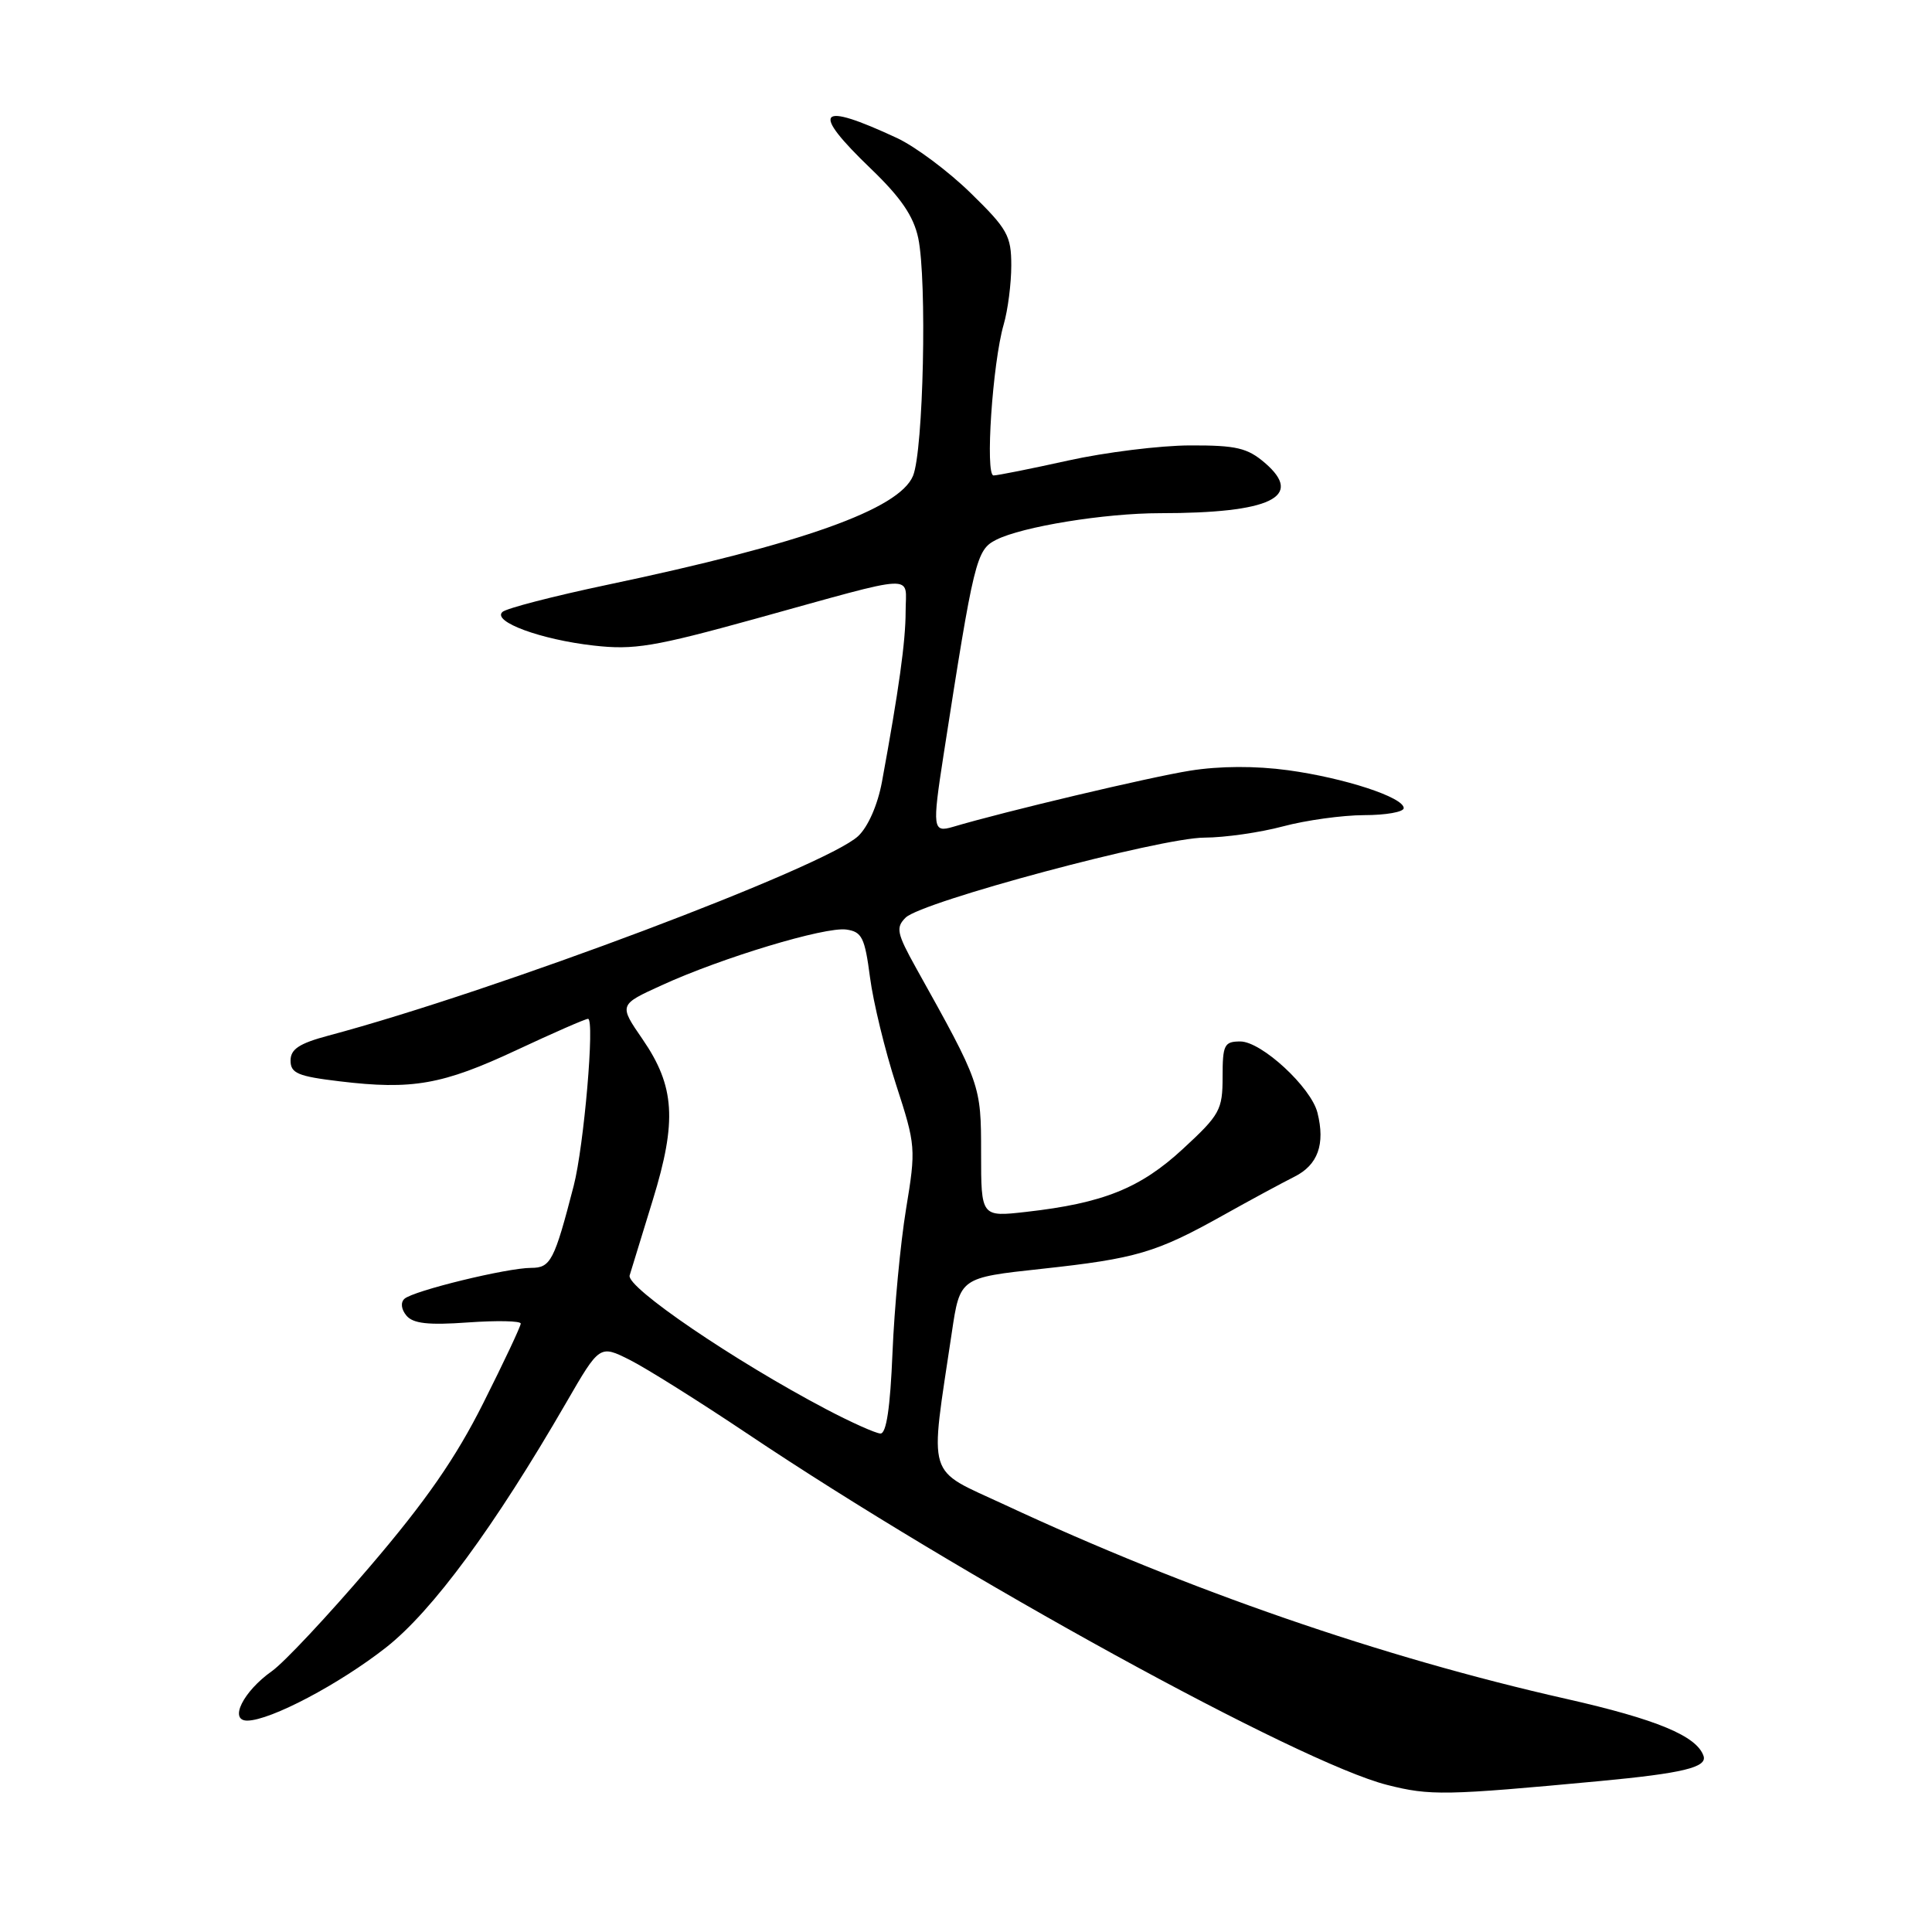 <?xml version="1.0" encoding="UTF-8" standalone="no"?>
<!DOCTYPE svg PUBLIC "-//W3C//DTD SVG 1.1//EN" "http://www.w3.org/Graphics/SVG/1.1/DTD/svg11.dtd" >
<svg xmlns="http://www.w3.org/2000/svg" xmlns:xlink="http://www.w3.org/1999/xlink" version="1.1" viewBox="0 0 256 256">
 <g >
 <path fill="currentColor"
d=" M 212.00 236.00 C 222.95 234.97 226.23 234.18 225.73 232.68 C 224.84 230.03 219.53 227.82 207.50 225.10 C 183.16 219.61 157.39 210.70 133.11 199.38 C 122.59 194.48 123.17 196.37 126.12 176.57 C 127.20 169.30 127.20 169.30 138.01 168.13 C 150.55 166.77 153.19 165.99 162.00 161.07 C 165.57 159.07 169.85 156.76 171.50 155.93 C 174.63 154.37 175.62 151.62 174.57 147.44 C 173.73 144.07 167.15 138.00 164.35 138.00 C 162.22 138.00 162.00 138.44 162.00 142.69 C 162.00 147.06 161.65 147.71 156.76 152.22 C 151.11 157.45 146.18 159.43 135.98 160.58 C 130.00 161.26 130.00 161.26 130.00 152.77 C 130.00 143.75 129.96 143.64 121.40 128.29 C 118.83 123.66 118.67 122.91 120.00 121.59 C 122.15 119.47 153.77 111.00 159.60 110.99 C 162.30 110.98 166.97 110.31 170.00 109.50 C 173.03 108.69 177.86 108.02 180.75 108.01 C 183.64 108.01 186.00 107.59 186.00 107.08 C 186.00 105.65 178.18 103.09 170.68 102.06 C 166.34 101.47 161.62 101.49 157.68 102.12 C 152.35 102.97 133.10 107.53 126.25 109.57 C 123.60 110.35 123.52 109.76 125.02 100.08 C 129.05 74.15 129.36 72.86 131.99 71.53 C 135.43 69.78 146.39 68.00 153.69 68.00 C 168.36 68.00 172.85 65.85 167.61 61.34 C 165.29 59.35 163.82 59.00 157.69 59.02 C 153.74 59.03 146.47 59.93 141.55 61.02 C 136.63 62.11 132.17 63.00 131.65 63.00 C 130.52 63.00 131.51 48.13 132.99 43.01 C 133.55 41.09 134.00 37.56 134.00 35.17 C 134.00 31.24 133.49 30.33 128.63 25.59 C 125.68 22.70 121.29 19.43 118.88 18.30 C 108.32 13.38 107.30 14.58 115.42 22.38 C 119.38 26.19 121.05 28.64 121.67 31.54 C 122.85 37.15 122.36 59.72 120.98 63.05 C 119.15 67.48 106.33 72.05 80.42 77.50 C 73.31 79.00 67.08 80.61 66.57 81.09 C 65.20 82.37 71.65 84.75 78.67 85.54 C 84.00 86.15 86.67 85.70 100.13 81.98 C 122.06 75.91 120.00 76.01 120.00 81.02 C 120.00 84.99 119.11 91.37 116.86 103.62 C 116.29 106.67 115.02 109.56 113.71 110.79 C 109.35 114.86 65.68 131.31 43.50 137.23 C 39.65 138.26 38.50 139.02 38.50 140.53 C 38.50 142.21 39.47 142.62 45.00 143.28 C 54.62 144.44 58.64 143.73 68.43 139.15 C 73.30 136.87 77.57 135.00 77.92 135.00 C 78.83 135.00 77.38 151.84 76.02 157.12 C 73.45 167.06 72.97 168.00 70.38 168.00 C 67.19 168.00 54.77 171.03 53.59 172.10 C 53.06 172.58 53.16 173.49 53.85 174.32 C 54.73 175.38 56.74 175.61 62.01 175.23 C 65.85 174.96 69.00 175.02 69.00 175.38 C 69.00 175.74 66.77 180.48 64.04 185.91 C 60.39 193.19 56.44 198.89 49.01 207.58 C 43.47 214.07 37.63 220.31 36.02 221.44 C 32.22 224.13 30.30 228.00 32.77 227.99 C 35.84 227.97 44.96 223.16 51.15 218.30 C 57.30 213.47 65.51 202.31 75.03 185.85 C 79.46 178.19 79.46 178.19 83.48 180.21 C 85.69 181.33 92.67 185.71 99.00 189.95 C 127.35 208.96 172.16 233.56 183.80 236.51 C 189.51 237.96 191.47 237.92 212.00 236.00 Z  M 109.42 186.70 C 97.28 180.31 82.96 170.56 83.43 169.00 C 83.68 168.18 85.06 163.68 86.50 159.00 C 89.72 148.54 89.43 143.94 85.14 137.70 C 82.00 133.14 82.00 133.14 87.66 130.56 C 95.62 126.91 109.34 122.77 112.14 123.17 C 114.21 123.46 114.59 124.23 115.28 129.50 C 115.71 132.80 117.27 139.21 118.74 143.74 C 121.35 151.78 121.38 152.18 120.05 160.24 C 119.31 164.78 118.50 173.34 118.26 179.25 C 117.96 186.54 117.45 189.98 116.66 189.95 C 116.02 189.92 112.76 188.46 109.42 186.70 Z "/>
</g>
</svg>